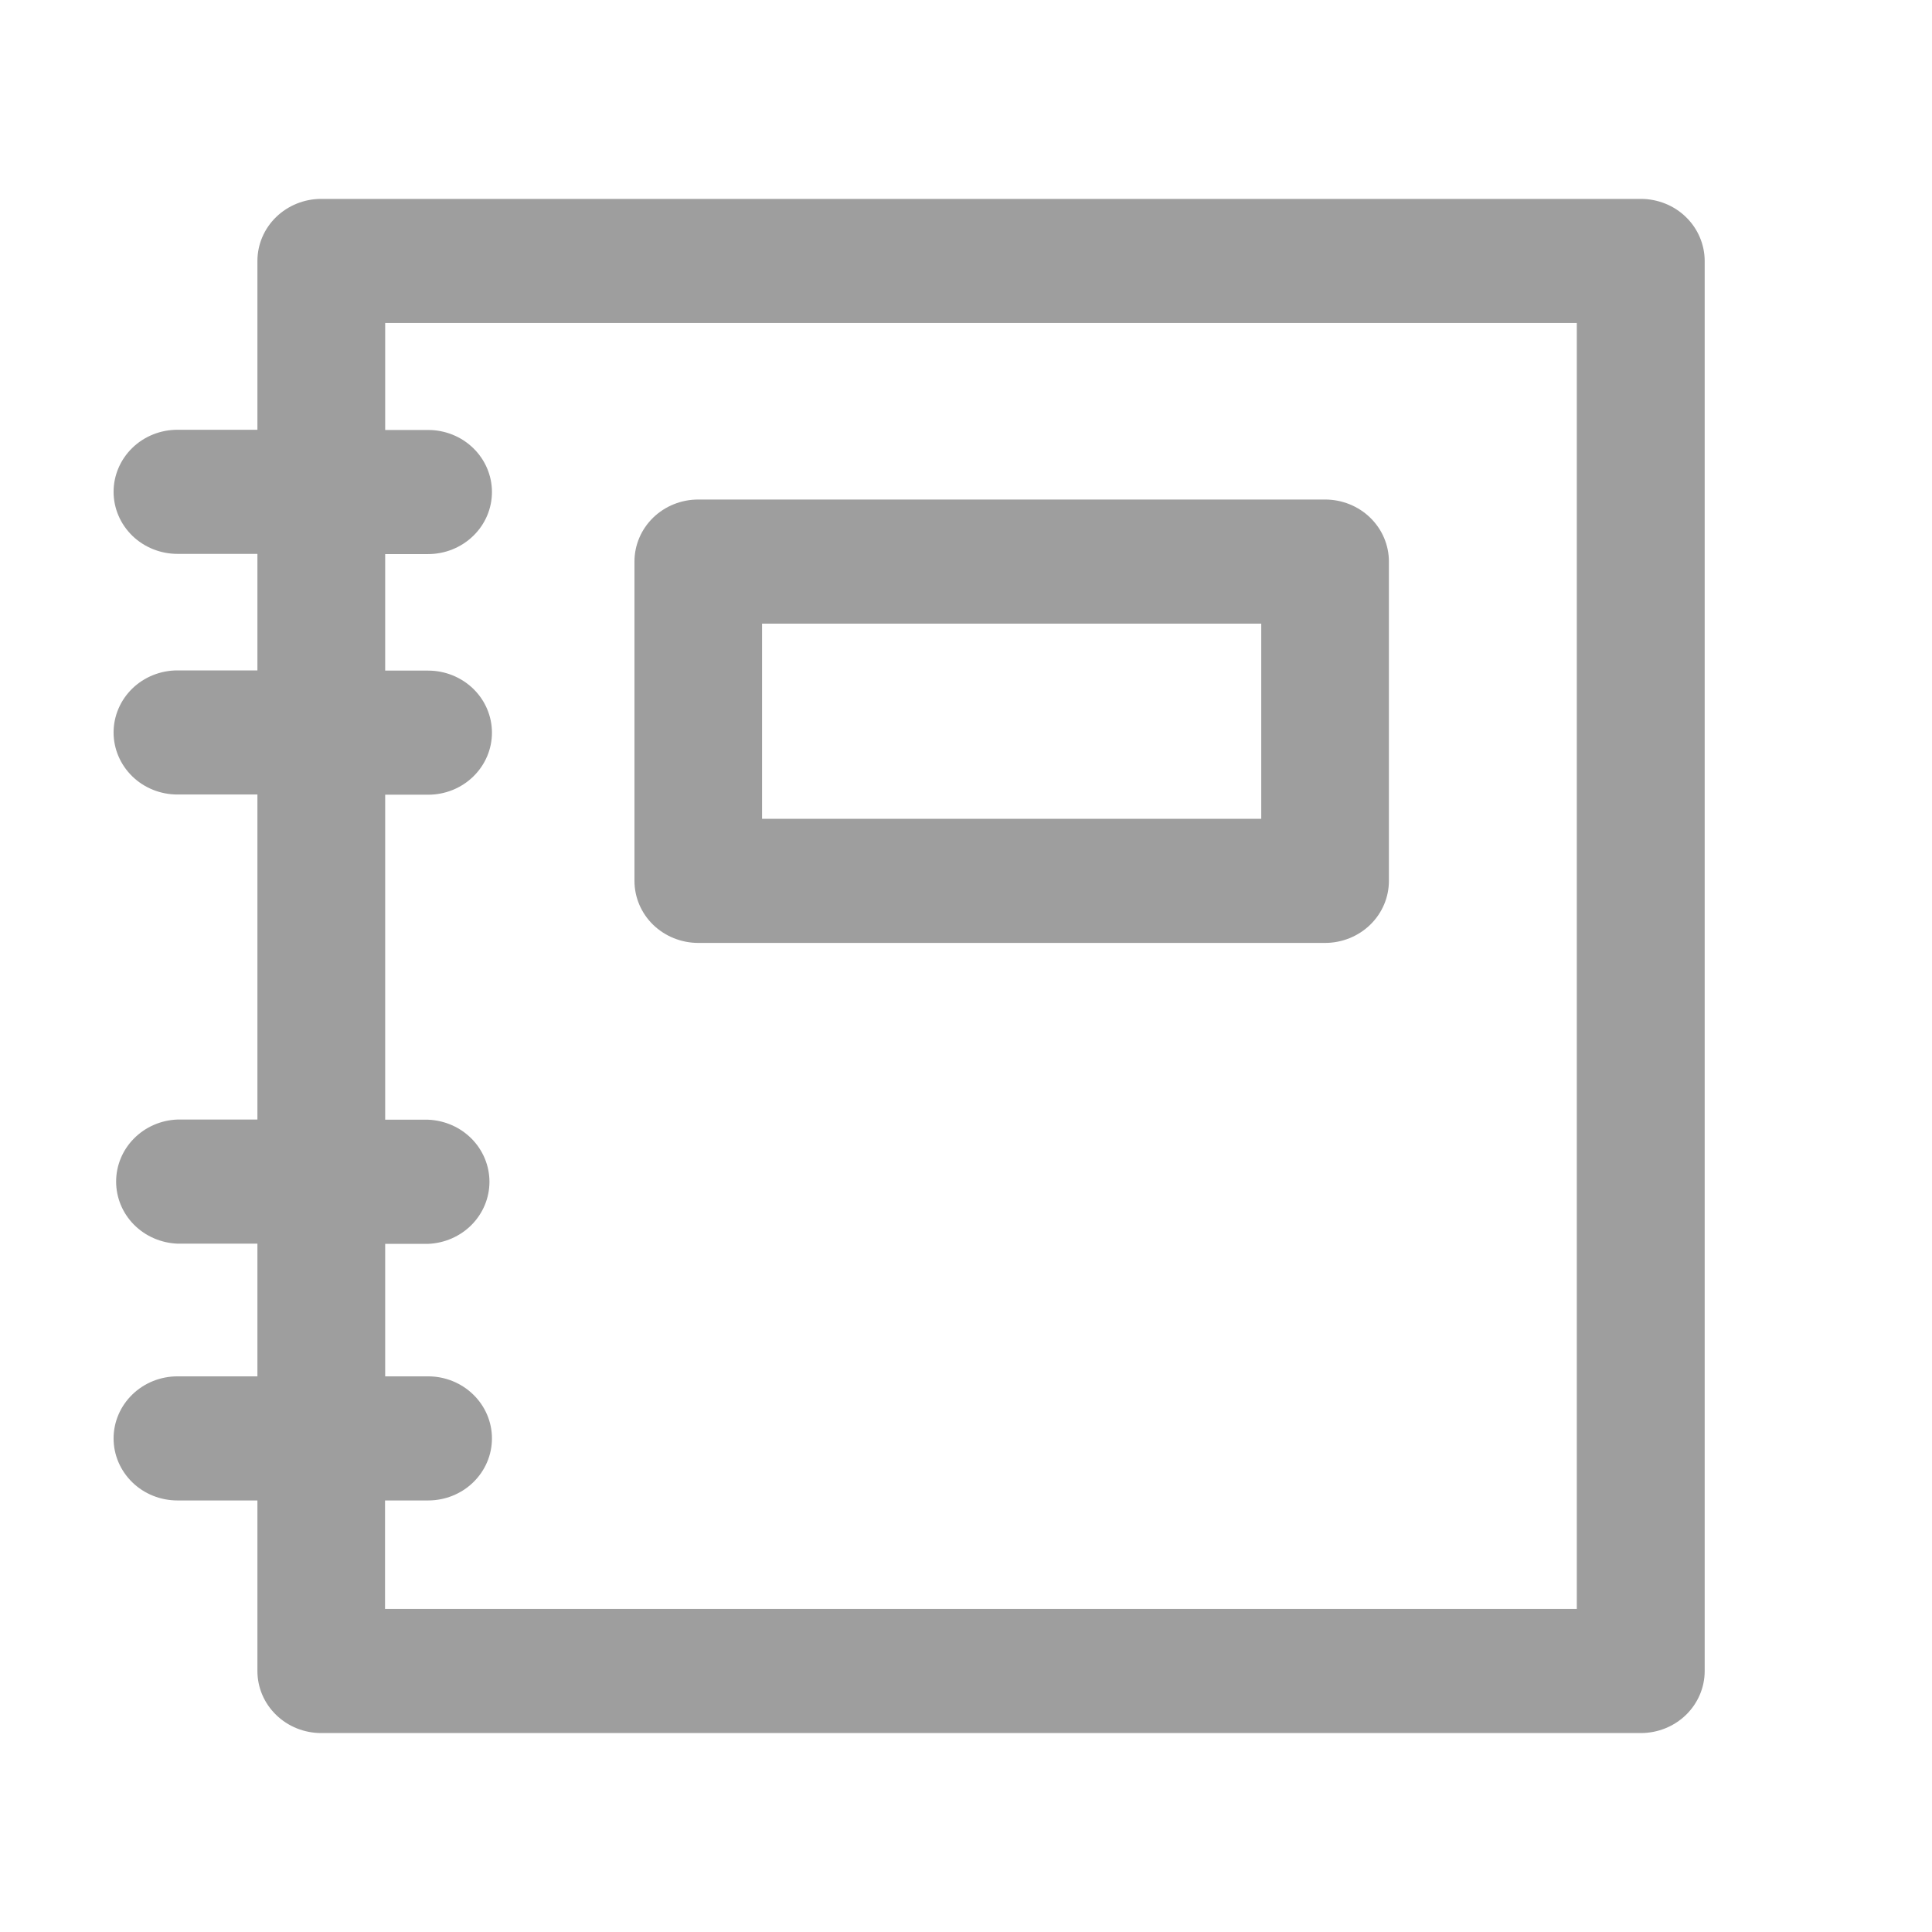 <svg width="38" height="38" viewBox="0 0 38 38" fill="none" xmlns="http://www.w3.org/2000/svg">
<g clip-path="url(#clip0_1872_65)">
<g clip-path="url(#clip1_1872_65)">
<path d="M13.734 18.546H26.063C26.395 18.546 26.715 18.417 26.95 18.189C27.186 17.96 27.318 17.649 27.318 17.325V11.045C27.318 10.722 27.186 10.411 26.95 10.182C26.715 9.953 26.395 9.825 26.063 9.825H13.734C13.401 9.825 13.082 9.953 12.846 10.182C12.611 10.411 12.479 10.722 12.479 11.045V17.325C12.479 17.649 12.611 17.96 12.846 18.189C13.082 18.417 13.401 18.546 13.734 18.546ZM14.989 16.105V12.266H24.807V16.105H14.989Z" fill="#9E9E9E"/>
<path d="M32.273 3.912H6.318C5.985 3.912 5.666 4.041 5.431 4.269C5.195 4.498 5.063 4.809 5.063 5.133V8.453H3.49C3.157 8.453 2.837 8.581 2.602 8.81C2.367 9.039 2.234 9.35 2.234 9.673C2.234 9.997 2.367 10.308 2.602 10.537C2.837 10.765 3.157 10.894 3.49 10.894H5.063V13.186H3.49C3.157 13.186 2.837 13.315 2.602 13.543C2.367 13.772 2.234 14.083 2.234 14.407C2.234 14.73 2.367 15.041 2.602 15.27C2.837 15.499 3.157 15.627 3.49 15.627H5.063V22.02H3.49C3.165 22.032 2.859 22.166 2.634 22.394C2.409 22.621 2.284 22.925 2.284 23.24C2.284 23.556 2.409 23.859 2.634 24.087C2.859 24.314 3.165 24.448 3.49 24.461H5.063V27.071H3.49C3.157 27.071 2.837 27.2 2.602 27.429C2.367 27.658 2.234 27.968 2.234 28.292C2.234 28.616 2.367 28.926 2.602 29.155C2.837 29.384 3.157 29.512 3.49 29.512H5.063V32.867C5.063 33.191 5.195 33.501 5.431 33.73C5.666 33.959 5.985 34.087 6.318 34.087H32.273C32.606 34.087 32.925 33.959 33.161 33.73C33.396 33.501 33.529 33.191 33.529 32.867V5.134C33.529 4.973 33.496 4.814 33.433 4.666C33.37 4.518 33.278 4.383 33.161 4.27C33.045 4.156 32.906 4.066 32.754 4.005C32.602 3.944 32.438 3.912 32.273 3.912ZM8.421 27.071H7.576V24.465H8.421C8.745 24.452 9.052 24.318 9.277 24.09C9.501 23.863 9.627 23.56 9.627 23.244C9.627 22.929 9.501 22.625 9.277 22.398C9.052 22.17 8.745 22.036 8.421 22.023H7.576V15.631H8.421C8.754 15.631 9.073 15.503 9.308 15.274C9.544 15.045 9.676 14.734 9.676 14.411C9.676 14.087 9.544 13.776 9.308 13.547C9.073 13.319 8.754 13.19 8.421 13.19H7.576V10.898H8.421C8.754 10.898 9.073 10.769 9.308 10.54C9.544 10.312 9.676 10.001 9.676 9.677C9.676 9.354 9.544 9.043 9.308 8.814C9.073 8.585 8.754 8.457 8.421 8.457H7.576V6.353H31.014V31.645H7.573V29.512H8.421C8.754 29.512 9.073 29.384 9.308 29.155C9.544 28.926 9.676 28.616 9.676 28.292C9.676 27.968 9.544 27.658 9.308 27.429C9.073 27.2 8.754 27.071 8.421 27.071Z" fill="#9E9E9E"/>
</g>
</g>
<defs>
<clipPath id="clip0_1872_65">
<rect width="38" height="38" fill="white"/>
</clipPath>
<clipPath id="clip1_1872_65">
<rect width="31.294" height="30.177" fill="white" transform="translate(2.234 3.912)"/>
</clipPath>
</defs>
</svg>
